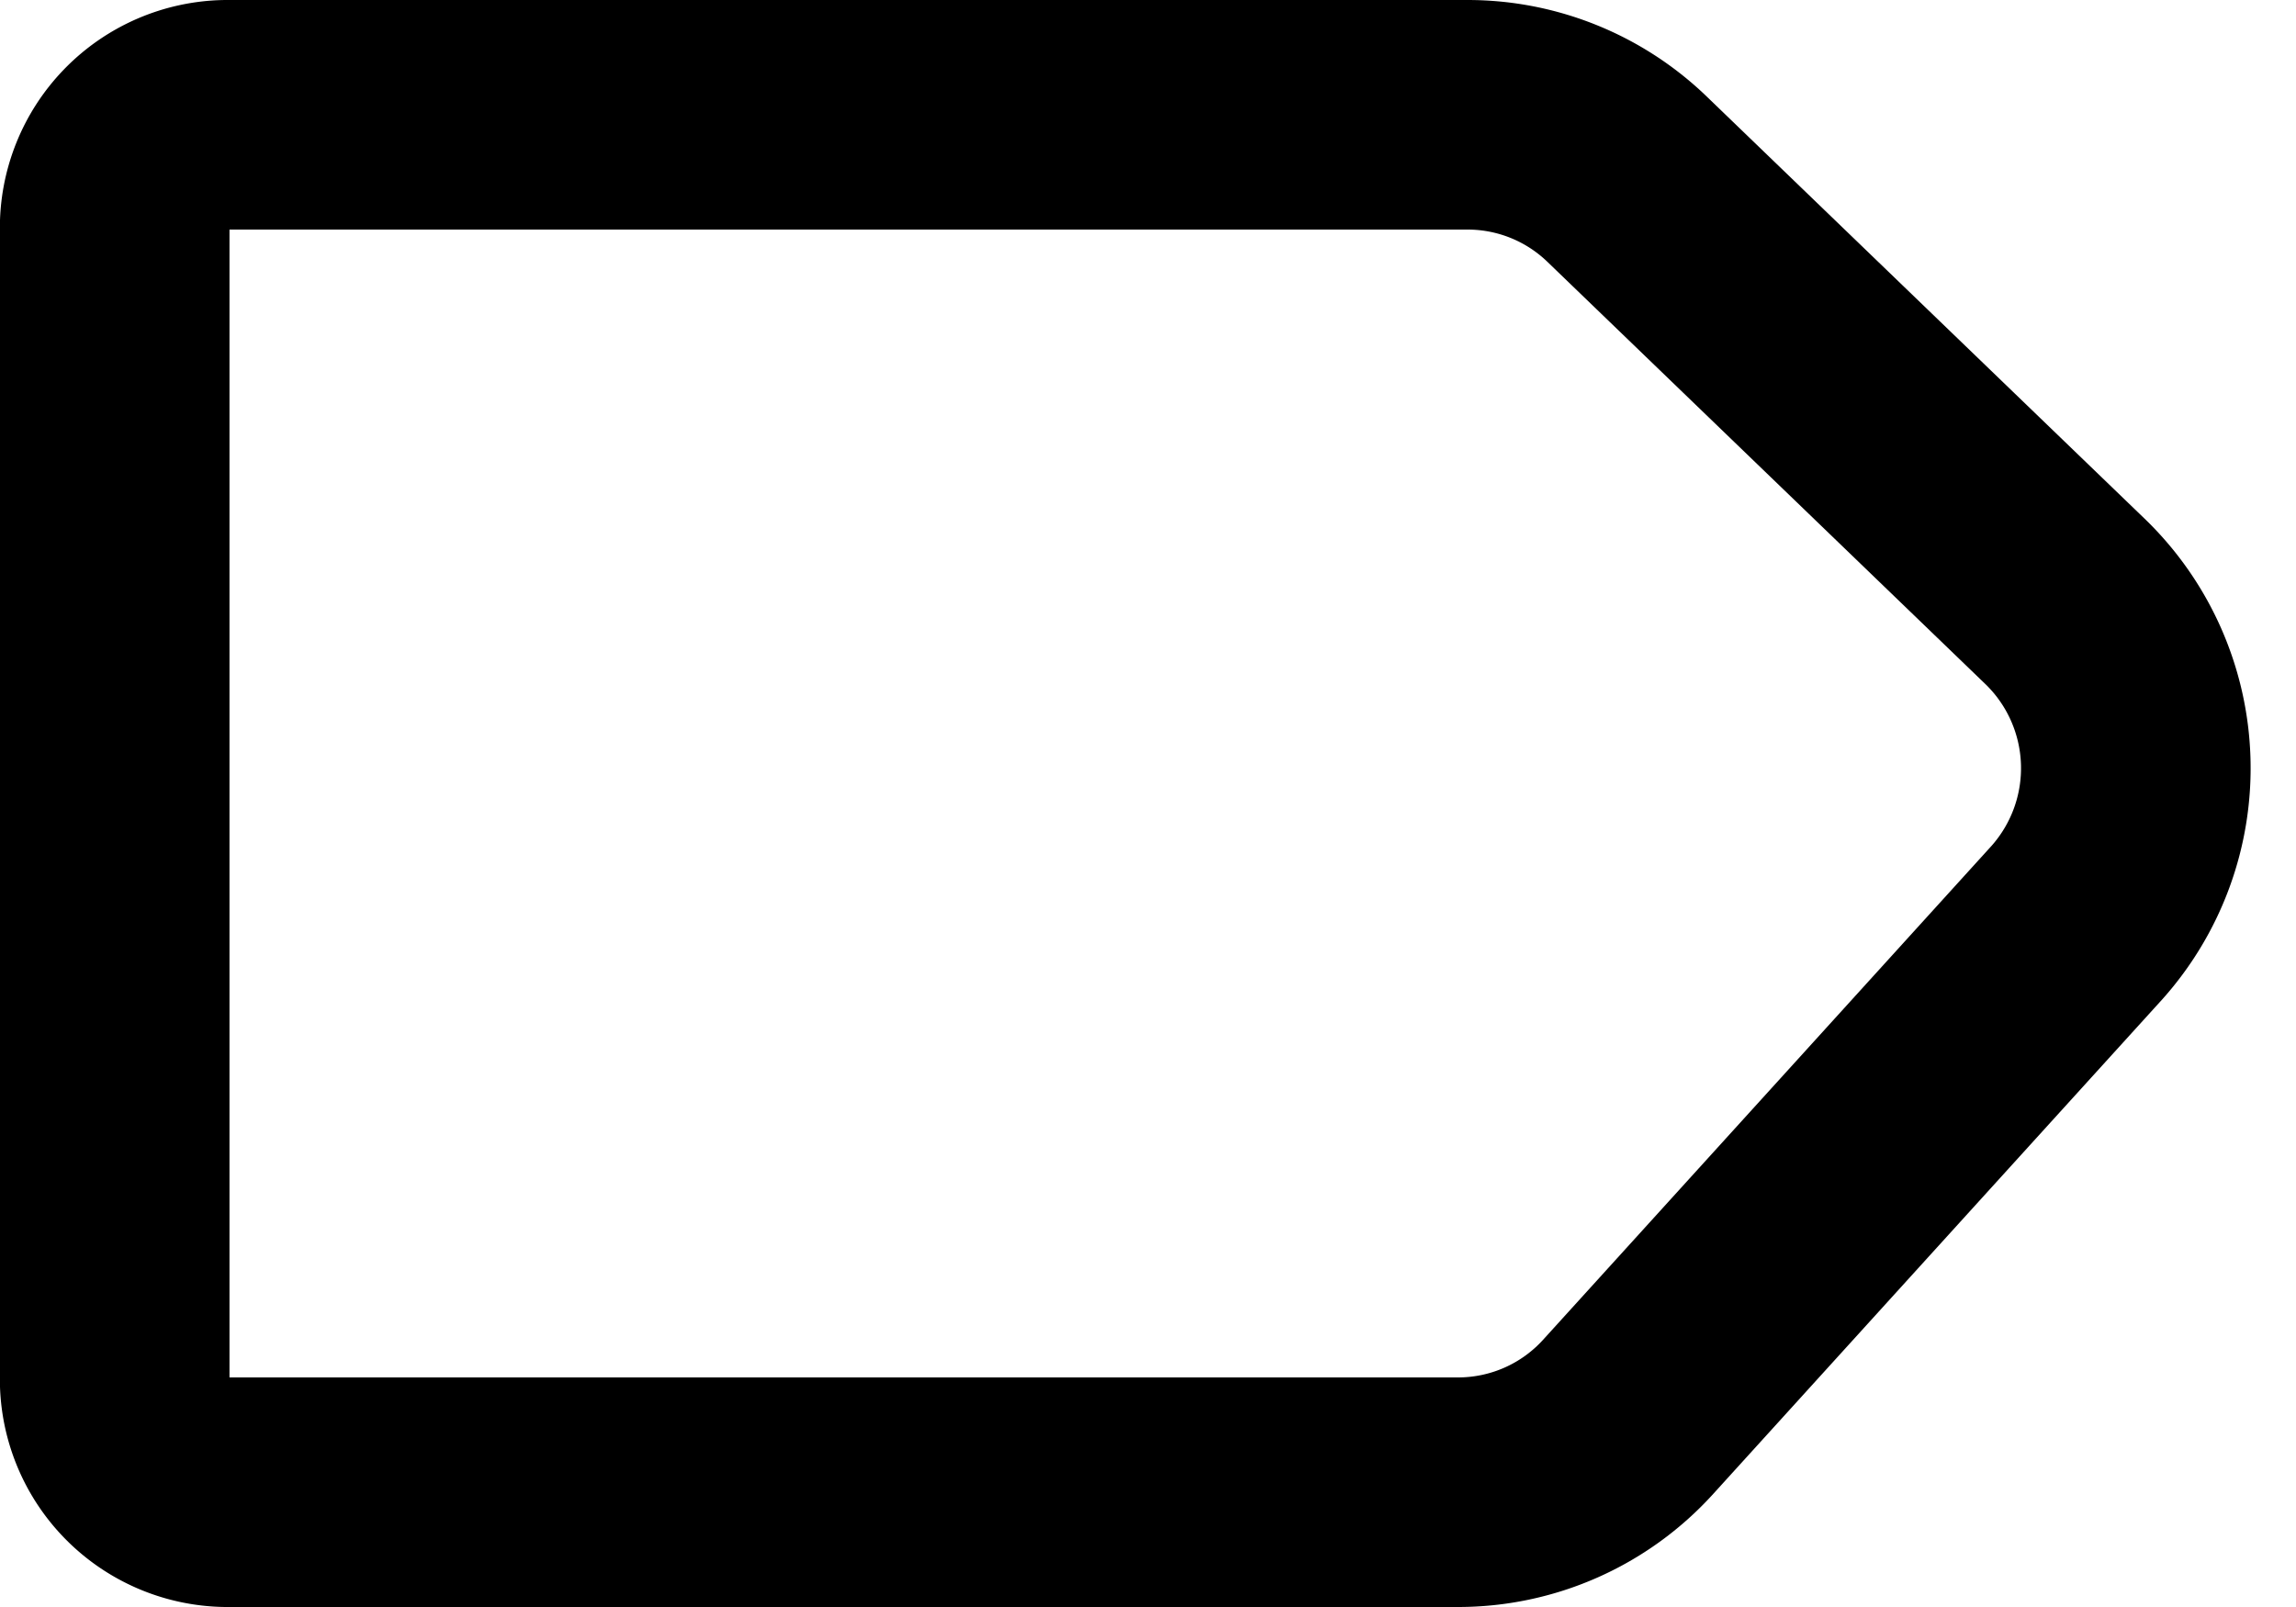 <svg xmlns="http://www.w3.org/2000/svg" width="20" height="14" fill="none" viewBox="0 0 20 14">
  <path stroke="currentColor" stroke-linecap="round" stroke-linejoin="round" stroke-width="2" d="M12.705 13H1.969a.985.985 0 0 1-.97-1V2a.985.985 0 0 1 .97-1h10.815a2 2 0 0 1 1.388.56L18 5.251a2.02 2.02 0 0 1 .093 2.785l-3.911 4.308a2 2 0 0 1-1.477.656Z"/>
</svg>
